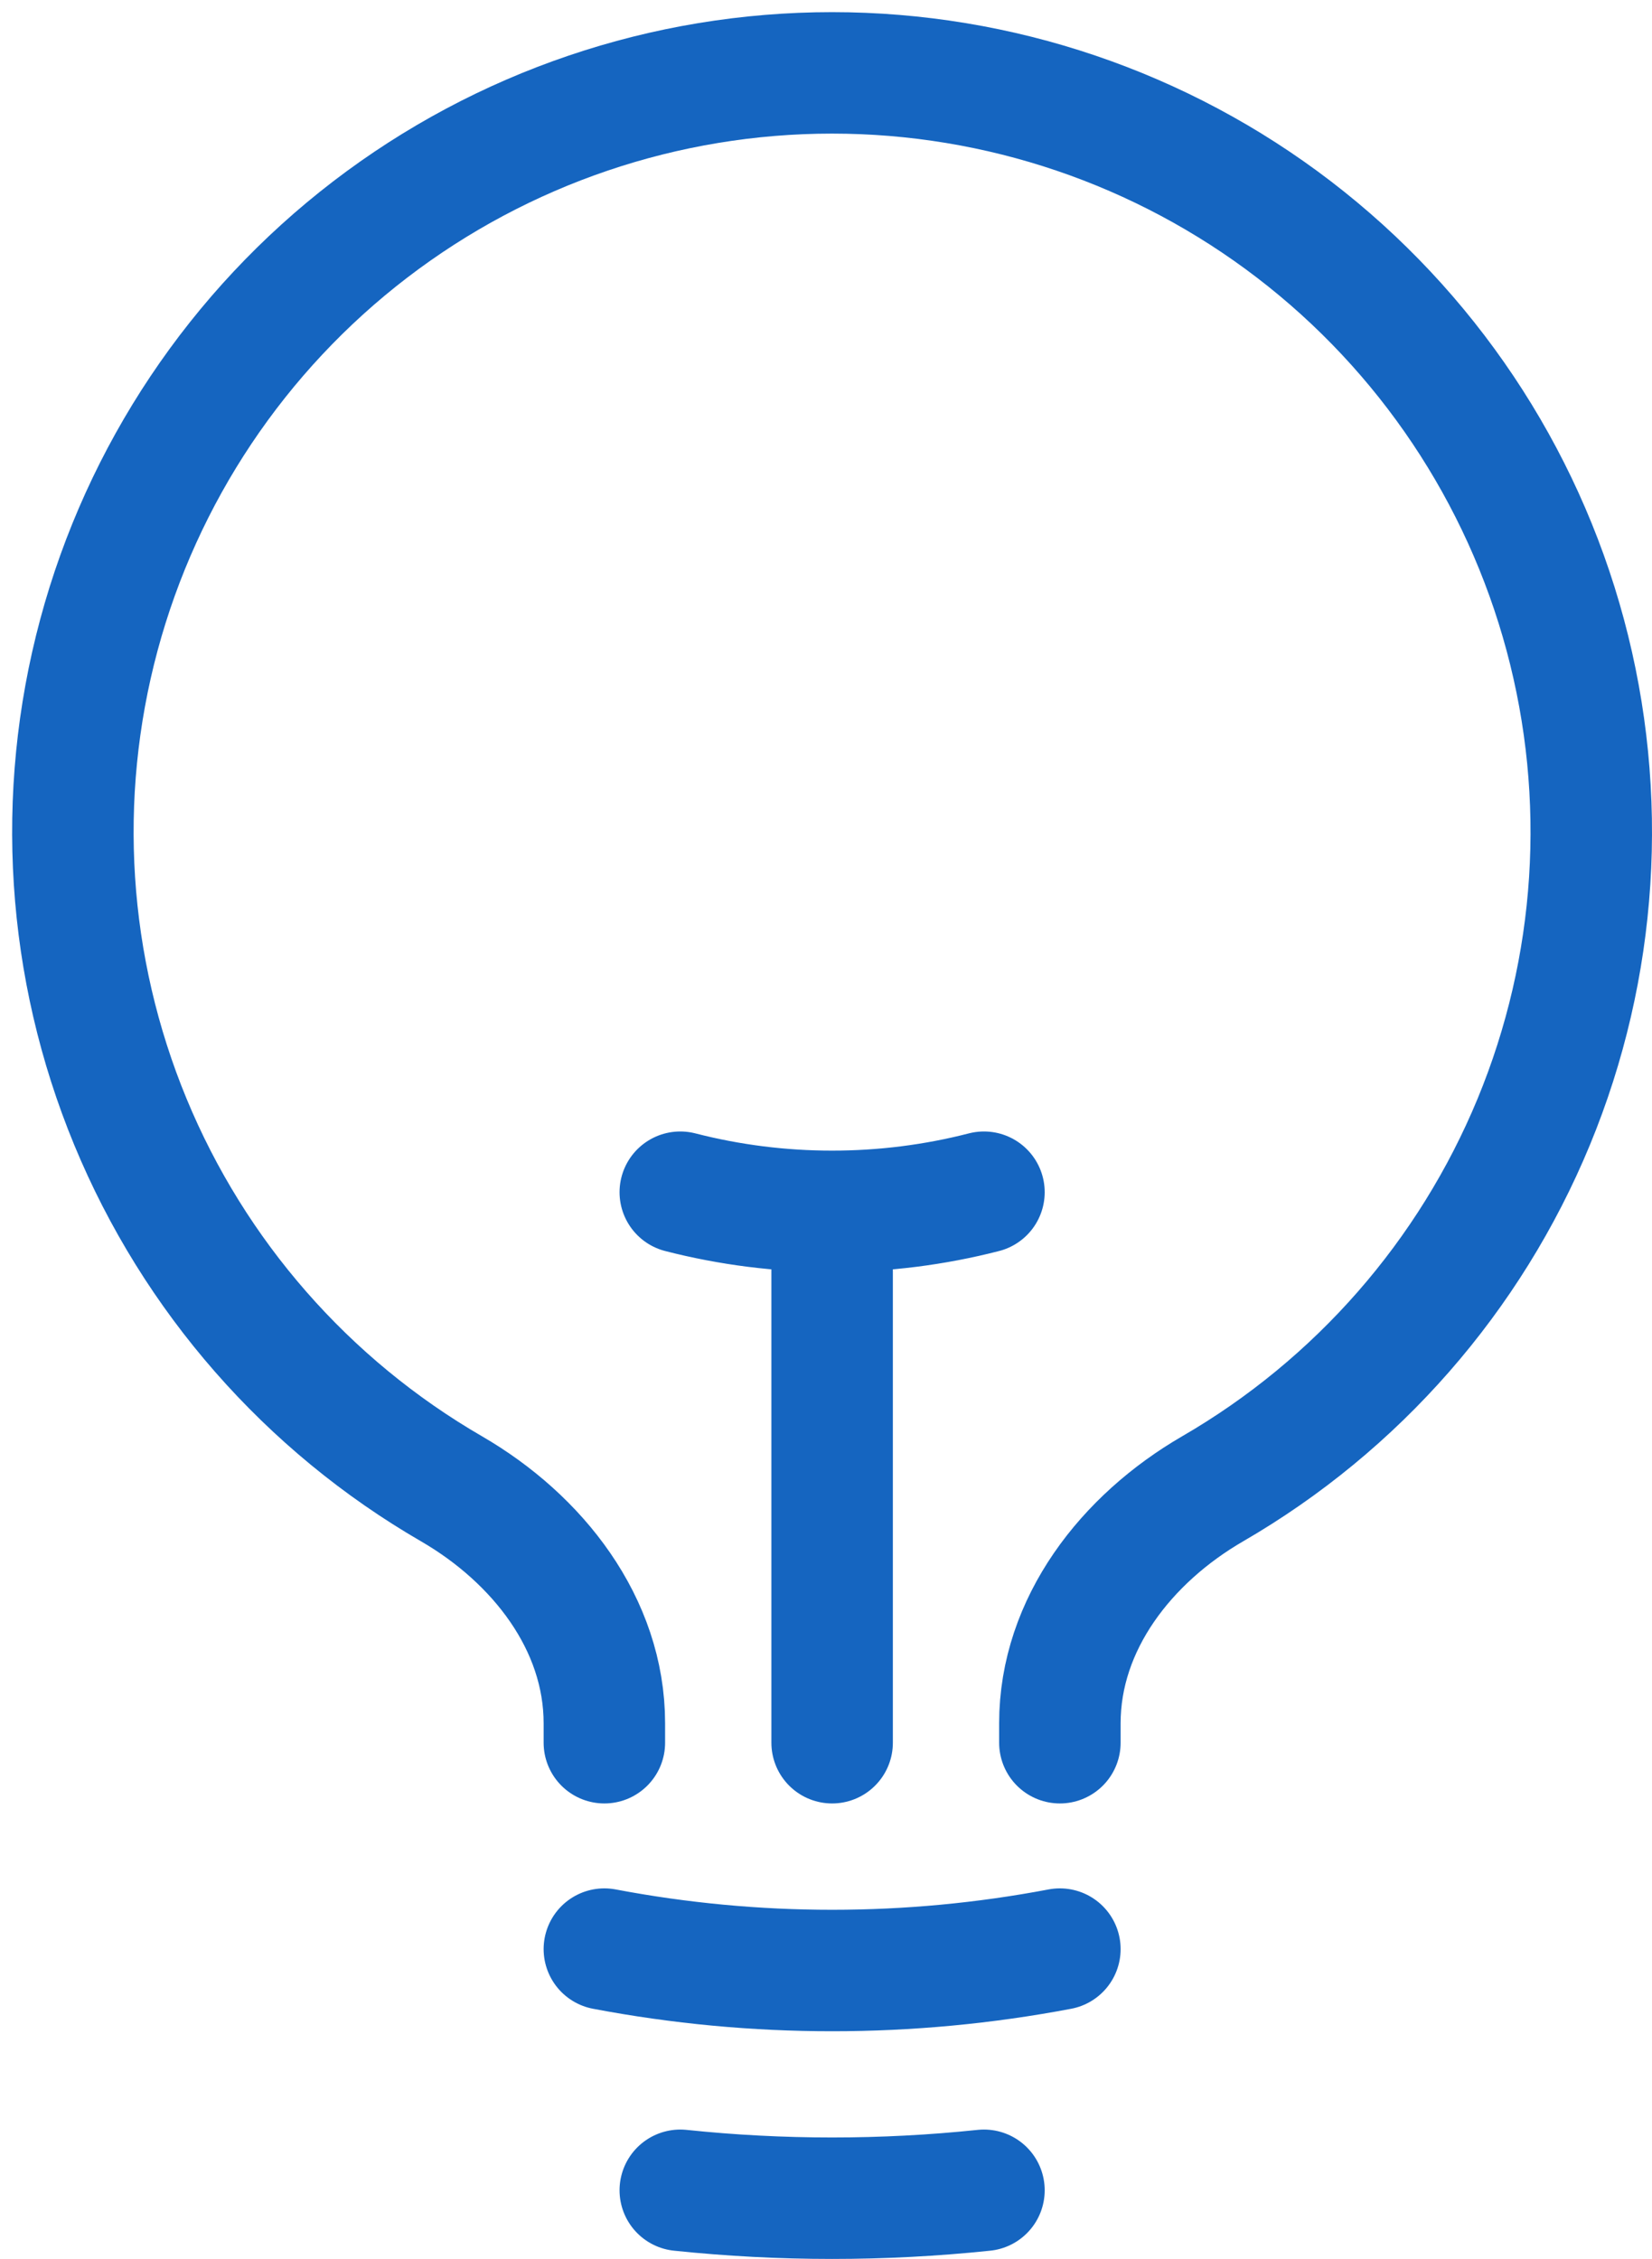 <svg width="68" height="93" viewBox="0 0 68 93" fill="none" xmlns="http://www.w3.org/2000/svg">
<path d="M34.252 71.743V49.868M34.252 49.868C36.36 49.869 38.46 49.605 40.502 49.08M34.252 49.868C32.144 49.869 30.044 49.605 28.002 49.08M43.627 80.239C37.432 81.415 31.072 81.415 24.877 80.239M40.502 90.168C36.347 90.603 32.157 90.603 28.002 90.168M43.627 71.743V70.943C43.627 66.847 46.369 63.347 49.91 61.293C55.86 57.847 60.508 52.535 63.133 46.181C65.758 39.826 66.214 32.782 64.43 26.142C62.646 19.502 58.722 13.635 53.266 9.451C47.809 5.268 41.126 3 34.25 3C27.374 3 20.691 5.268 15.234 9.451C9.778 13.635 5.854 19.502 4.07 26.142C2.286 32.782 2.742 39.826 5.367 46.181C7.992 52.535 12.64 57.847 18.59 61.293C22.131 63.347 24.877 66.847 24.877 70.943V71.743" stroke="#1565C0" stroke-width="5" stroke-linecap="round" stroke-linejoin="round"/>
</svg>
